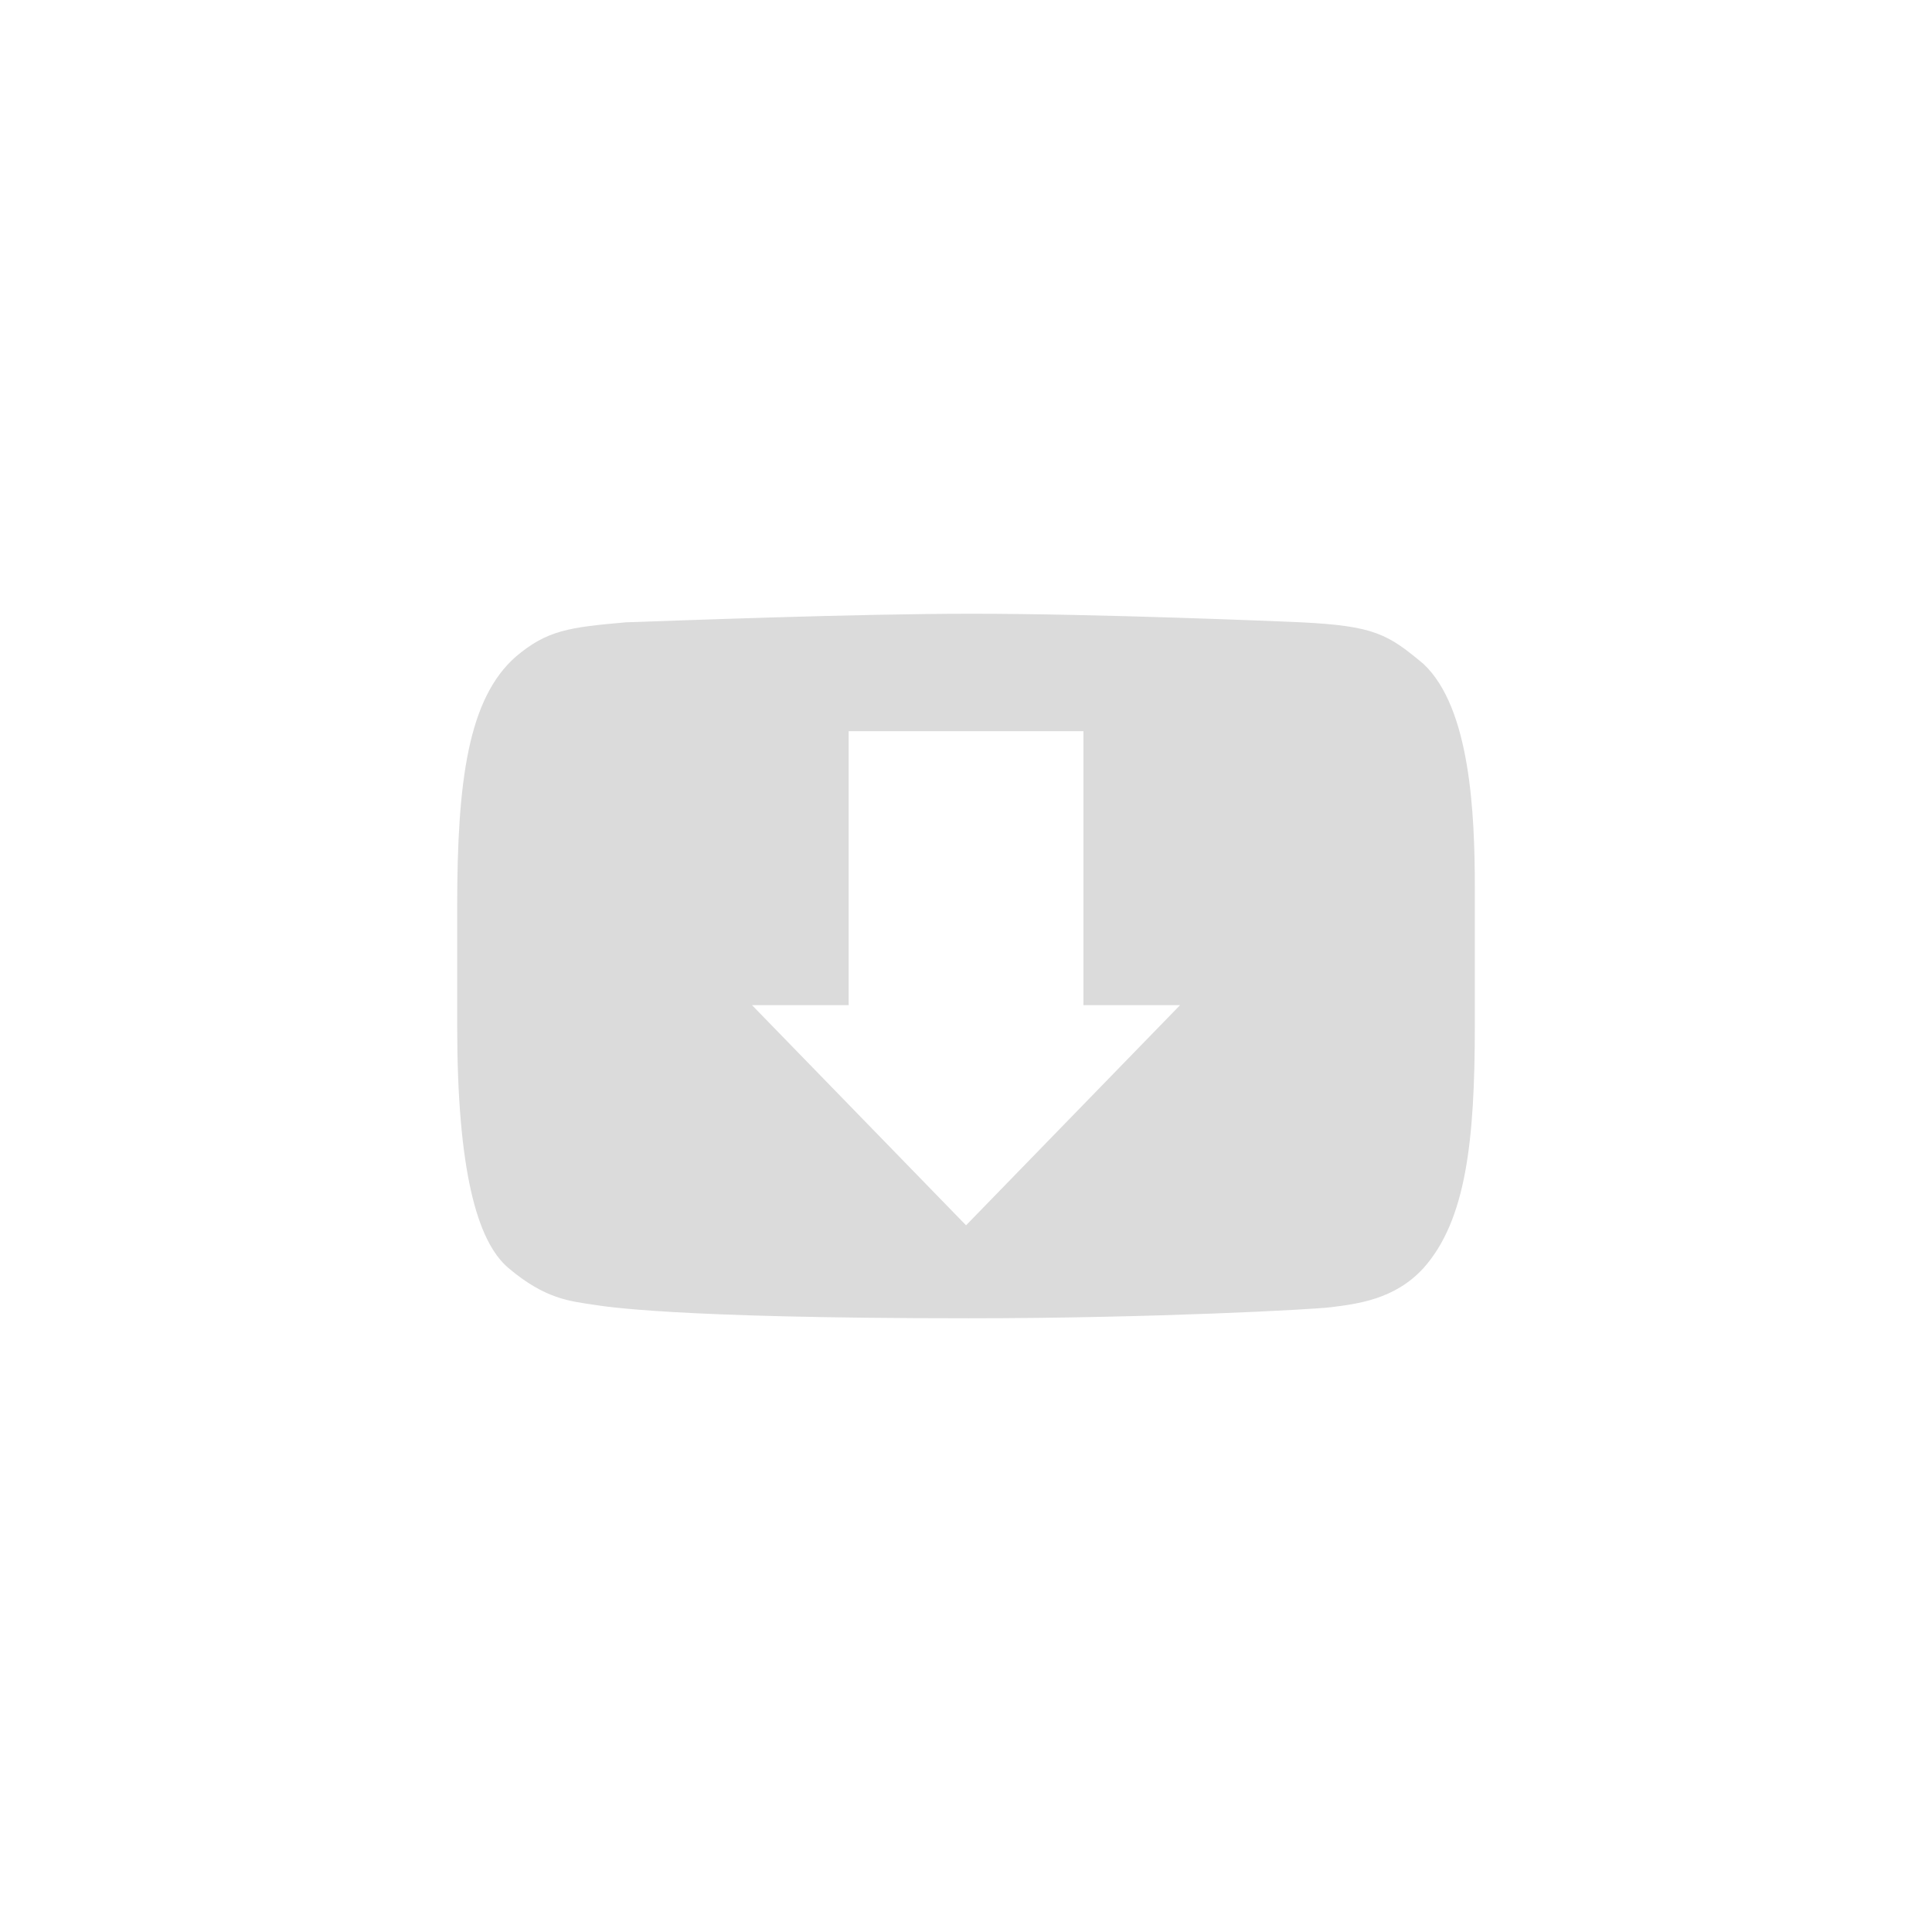 <?xml version="1.0" encoding="UTF-8" standalone="no"?>
<svg
   xmlns:dc="http://purl.org/dc/elements/1.1/"
   xmlns:cc="http://creativecommons.org/ns#"
   xmlns:rdf="http://www.w3.org/1999/02/22-rdf-syntax-ns#"
   xmlns:svg="http://www.w3.org/2000/svg"
   xmlns="http://www.w3.org/2000/svg"
   xmlns:sodipodi="http://sodipodi.sourceforge.net/DTD/sodipodi-0.dtd"
   xmlns:inkscape="http://www.inkscape.org/namespaces/inkscape"
   height="512"
   viewBox="0 0 512 512"
   width="512"
   version="1.1"
   id="svg2"
   inkscape:version="0.91 r"
   sodipodi:docname="youtube-dl.svg">
  <defs
     id="defs16" />
  <sodipodi:namedview
     pagecolor="#ffffff"
     bordercolor="#666666"
     borderopacity="1"
     objecttolerance="10"
     gridtolerance="10"
     guidetolerance="10"
     inkscape:pageopacity="0"
     inkscape:pageshadow="2"
     inkscape:window-width="647"
     inkscape:window-height="480"
     id="namedview14"
     showgrid="false"
     inkscape:zoom="0.4609375"
     inkscape:cx="256"
     inkscape:cy="256"
     inkscape:window-x="0"
     inkscape:window-y="0"
     inkscape:window-maximized="0"
     inkscape:current-layer="svg2" />
  <path
     id="path66"
     fill="#DBDBDB"
     d="m257.62 162.65c-31.497 0-77.8 1.814-91.73 2.269-15.13 1.332-20.886 2.09-29.17 9.08-12.626 11.06-15.559 32.883-15.559 66.12v31.766c0 37.942 5.188 57.13 13.614 64.18 9.726 8.216 16.213 8.739 22.69 9.724 2.514 0.367 20.223 3.566 99.19 3.566 49.24 0 91.57-2.36 95.94-2.917 7.03-0.881 17-2.02 24.634-10.372 11.296-12.641 13.614-33.775 13.614-64.18v-36.628c0-19.68-1.184-47.672-13.614-59.32-9.416-7.849-12.929-10.06-32.414-11.02-5.51-0.249-53.605-2.269-87.19-2.269m-32.738 31.12h62.23v72.61h25.607l-56.71 58.34-56.72-58.34h25.607v-72.61" />
</svg>
